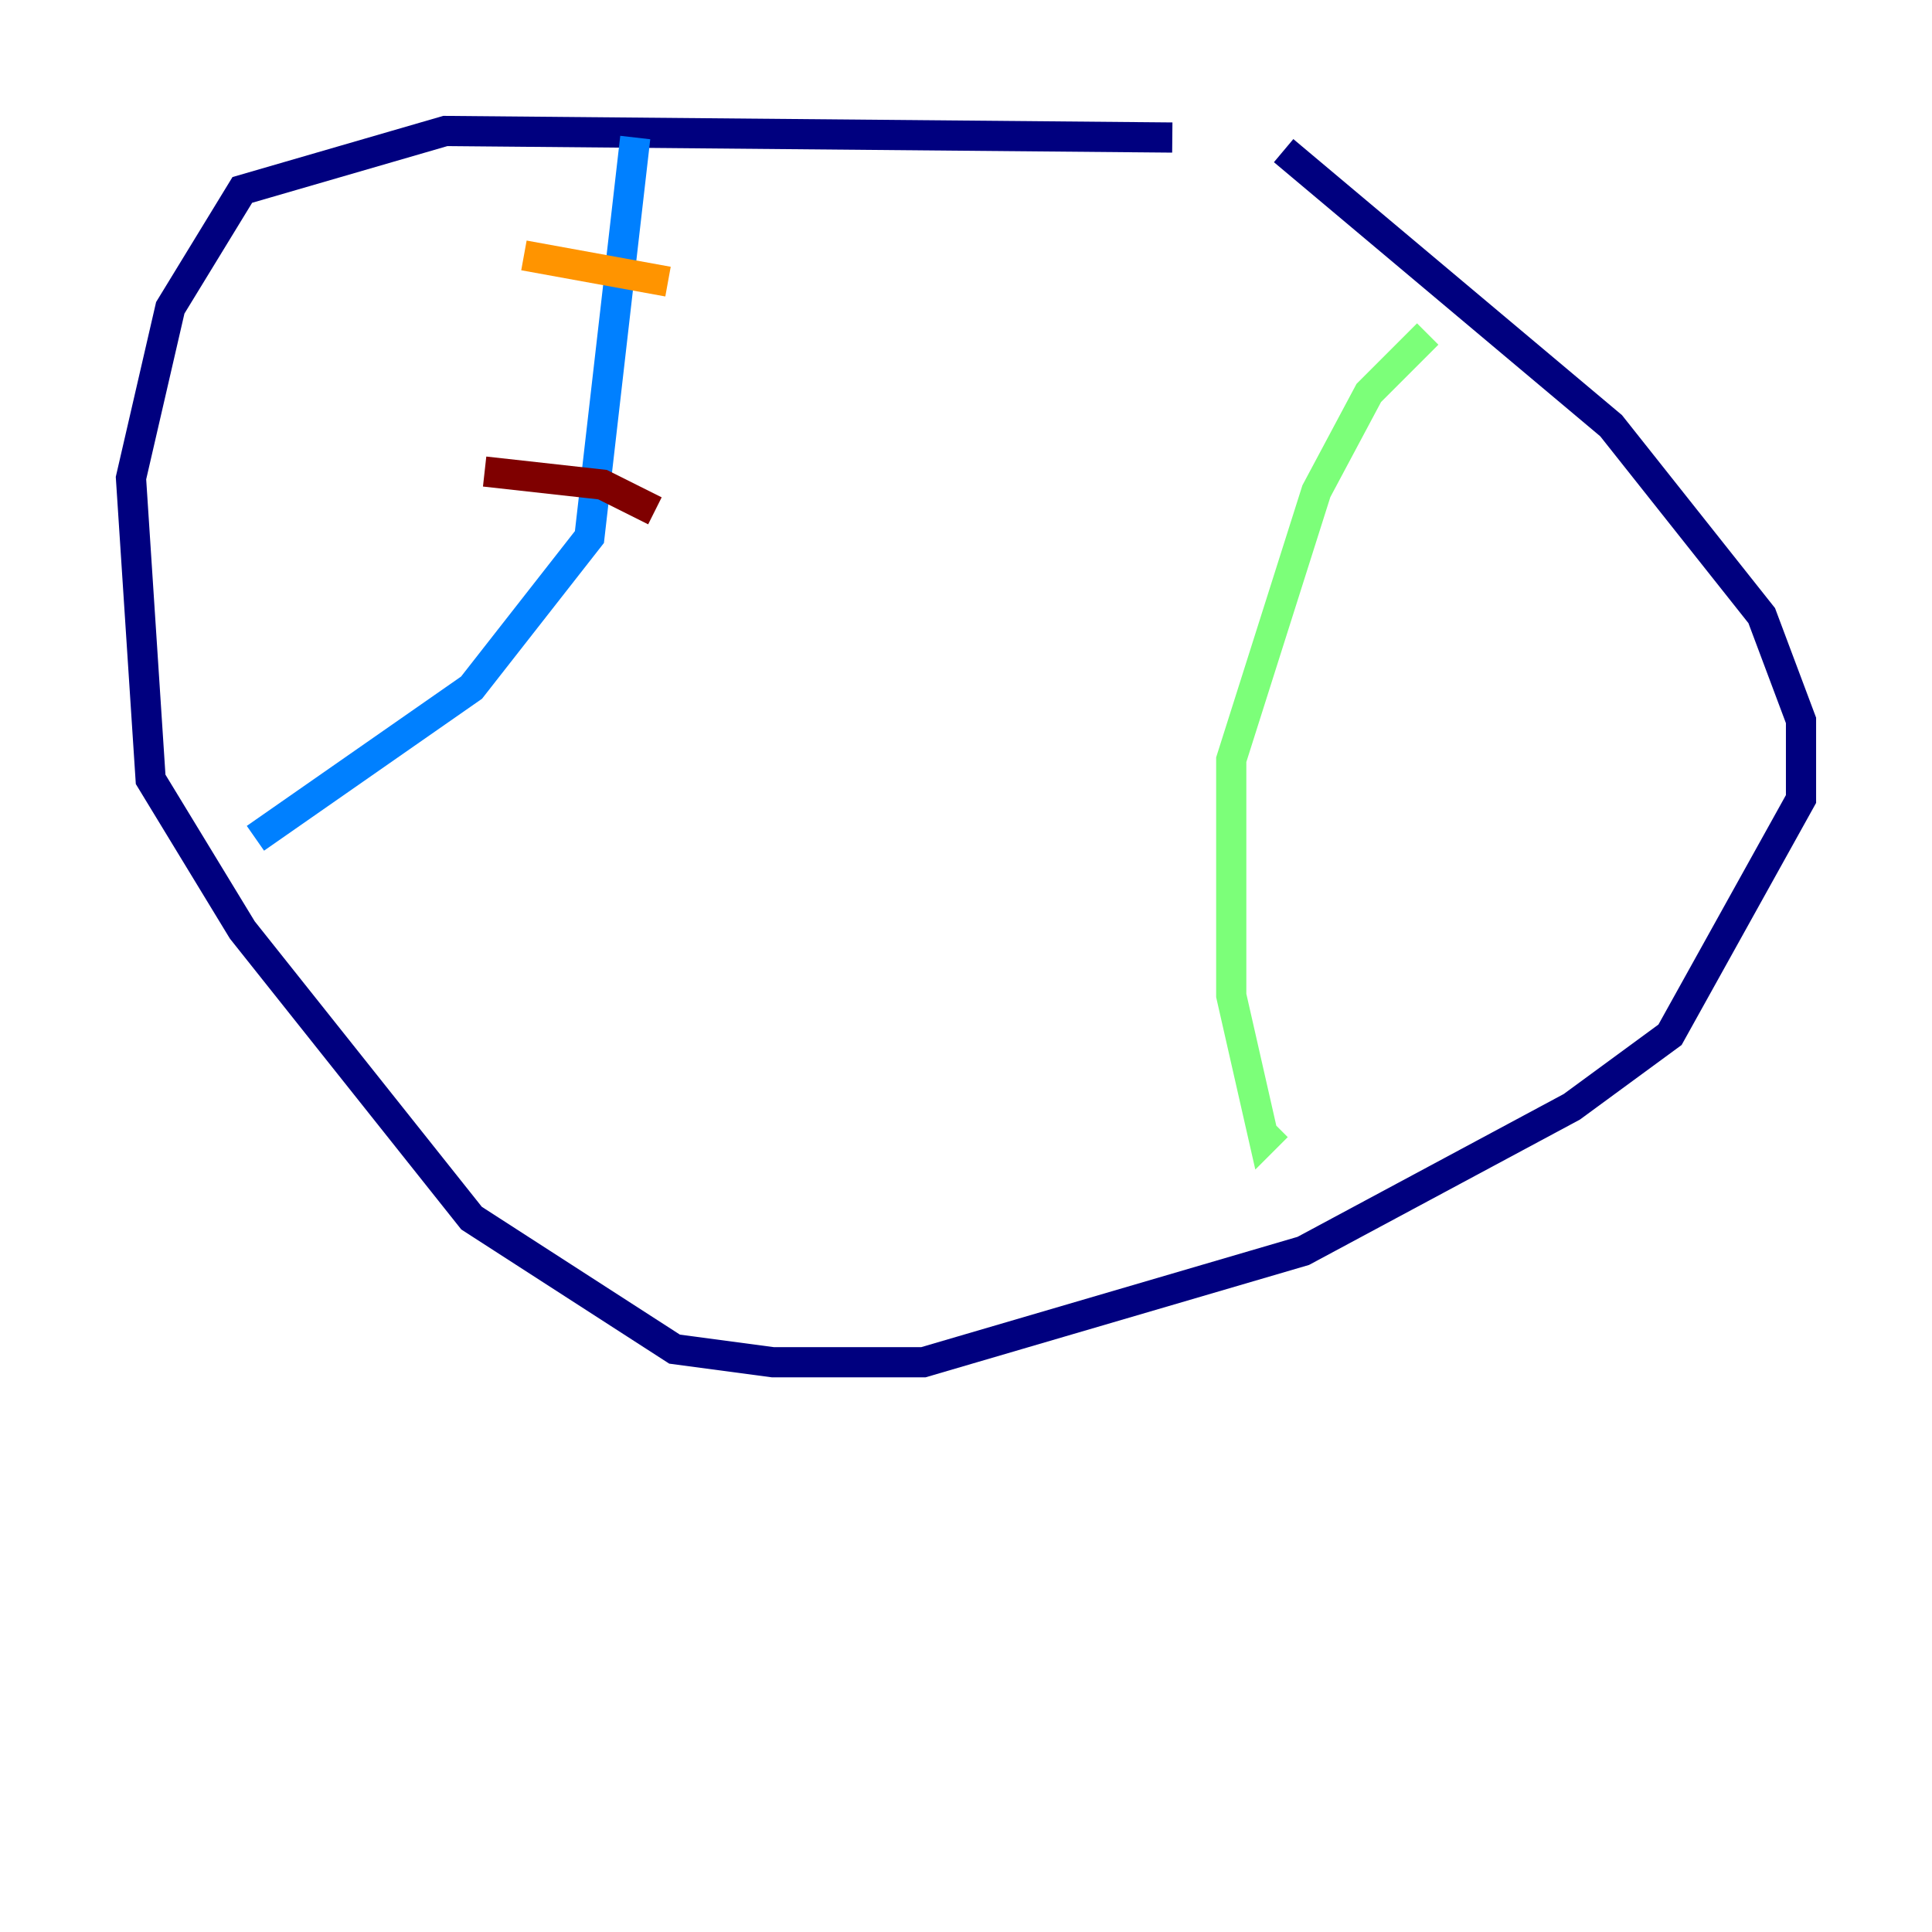 <?xml version="1.0" encoding="utf-8" ?>
<svg baseProfile="tiny" height="128" version="1.2" viewBox="0,0,128,128" width="128" xmlns="http://www.w3.org/2000/svg" xmlns:ev="http://www.w3.org/2001/xml-events" xmlns:xlink="http://www.w3.org/1999/xlink"><defs /><polyline fill="none" points="77.668,9.112 29.505,8.678 16.054,12.583 11.281,20.393 8.678,31.675 9.98,51.634 16.054,61.614 31.241,80.705 44.691,89.383 51.2,90.251 61.18,90.251 86.346,82.875 104.136,73.329 110.644,68.556 119.322,52.936 119.322,47.729 116.719,40.786 106.739,28.203 85.044,9.98" stroke="#00007f" stroke-width="2" /><polyline fill="none" points="42.088,9.112 39.051,35.58 31.241,45.559 16.922,55.539" stroke="#0080ff" stroke-width="2" /><polyline fill="none" points="94.59,22.129 90.685,26.034 87.214,32.542 81.573,50.332 81.573,65.953 83.742,75.498 84.61,74.63" stroke="#7cff79" stroke-width="2" /><polyline fill="none" points="34.712,16.922 44.258,18.658" stroke="#ff9400" stroke-width="2" /><polyline fill="none" points="32.108,31.241 39.919,32.108 43.39,33.844" stroke="#7f0000" stroke-width="2" /></svg>